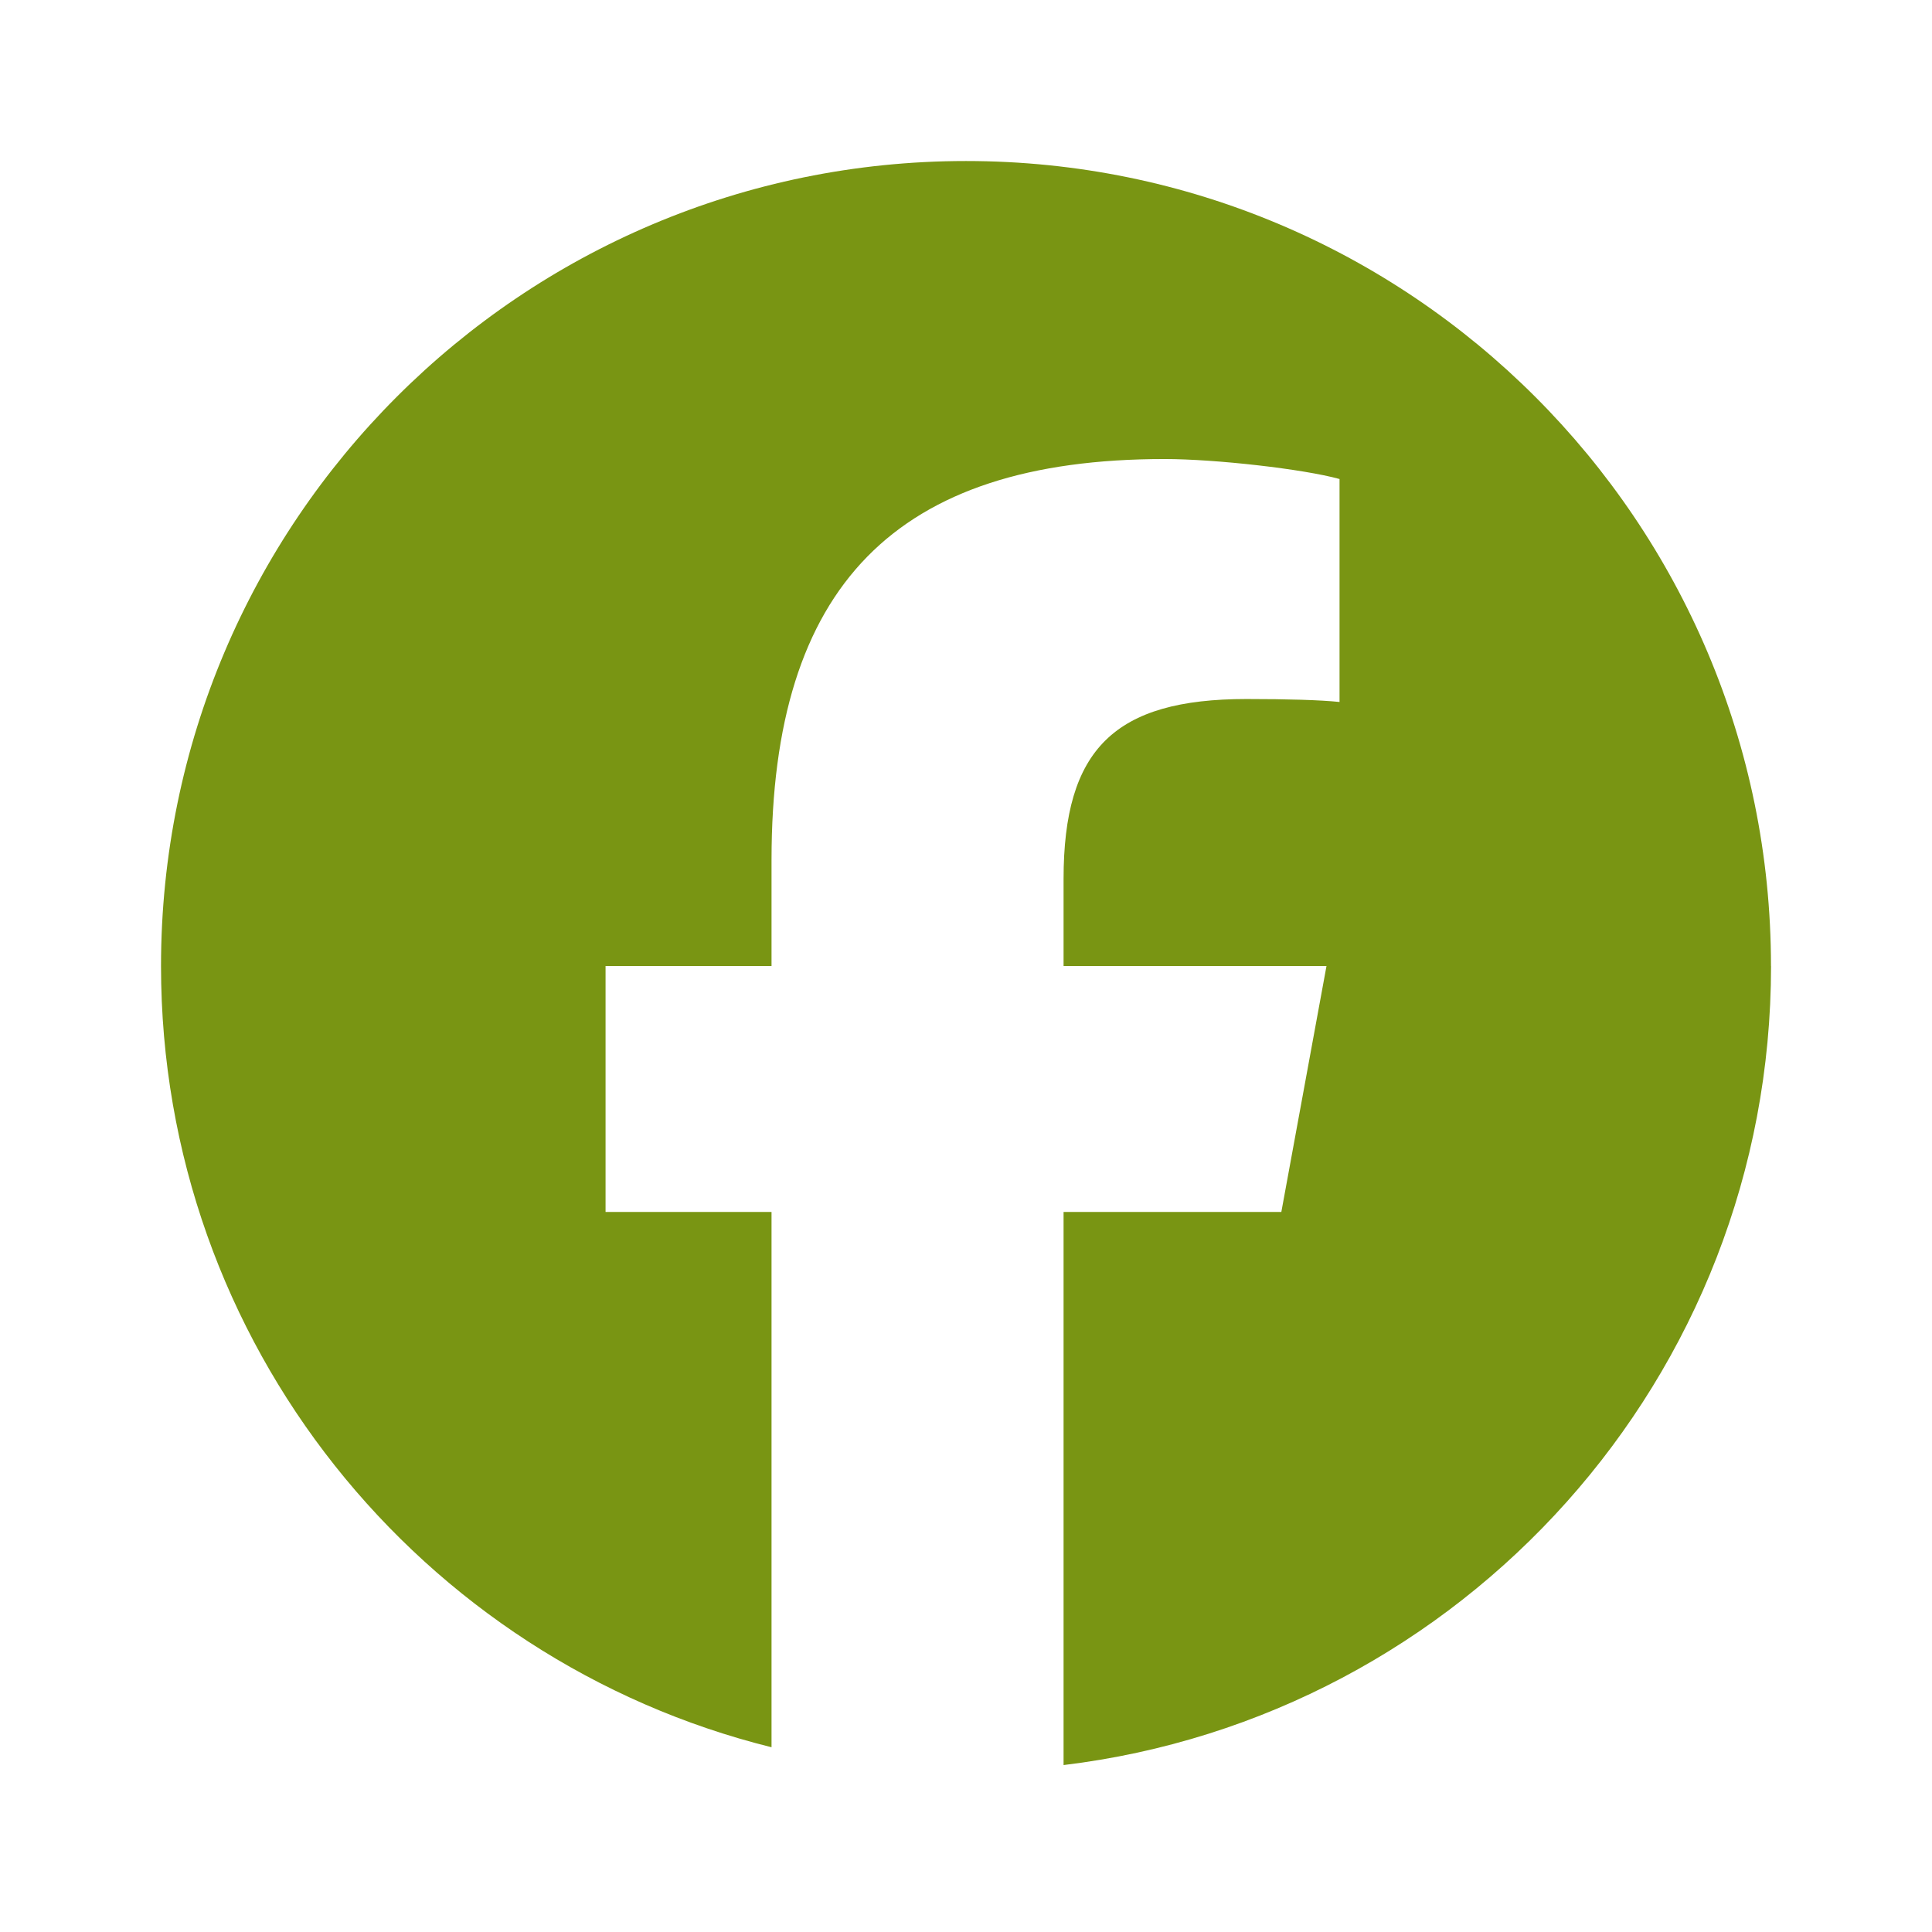 <svg width="32" height="32" viewBox="0 0 32 32" fill="none" xmlns="http://www.w3.org/2000/svg">
<g id="Logo / Facebook">
<path id="Initiator" d="M29.333 16C29.333 8.636 23.364 2.667 16 2.667C8.636 2.667 2.667 8.636 2.667 16C2.667 22.253 6.972 27.499 12.779 28.94V20.074H10.03V16H12.779V14.244C12.779 9.706 14.833 7.603 19.288 7.603C20.133 7.603 21.591 7.769 22.187 7.934V11.627C21.872 11.594 21.326 11.578 20.647 11.578C18.461 11.578 17.616 12.406 17.616 14.559V16H21.971L21.223 20.074H17.616V29.235C24.218 28.438 29.334 22.817 29.334 16H29.333Z" fill="#799513"/>
</g>
</svg>
